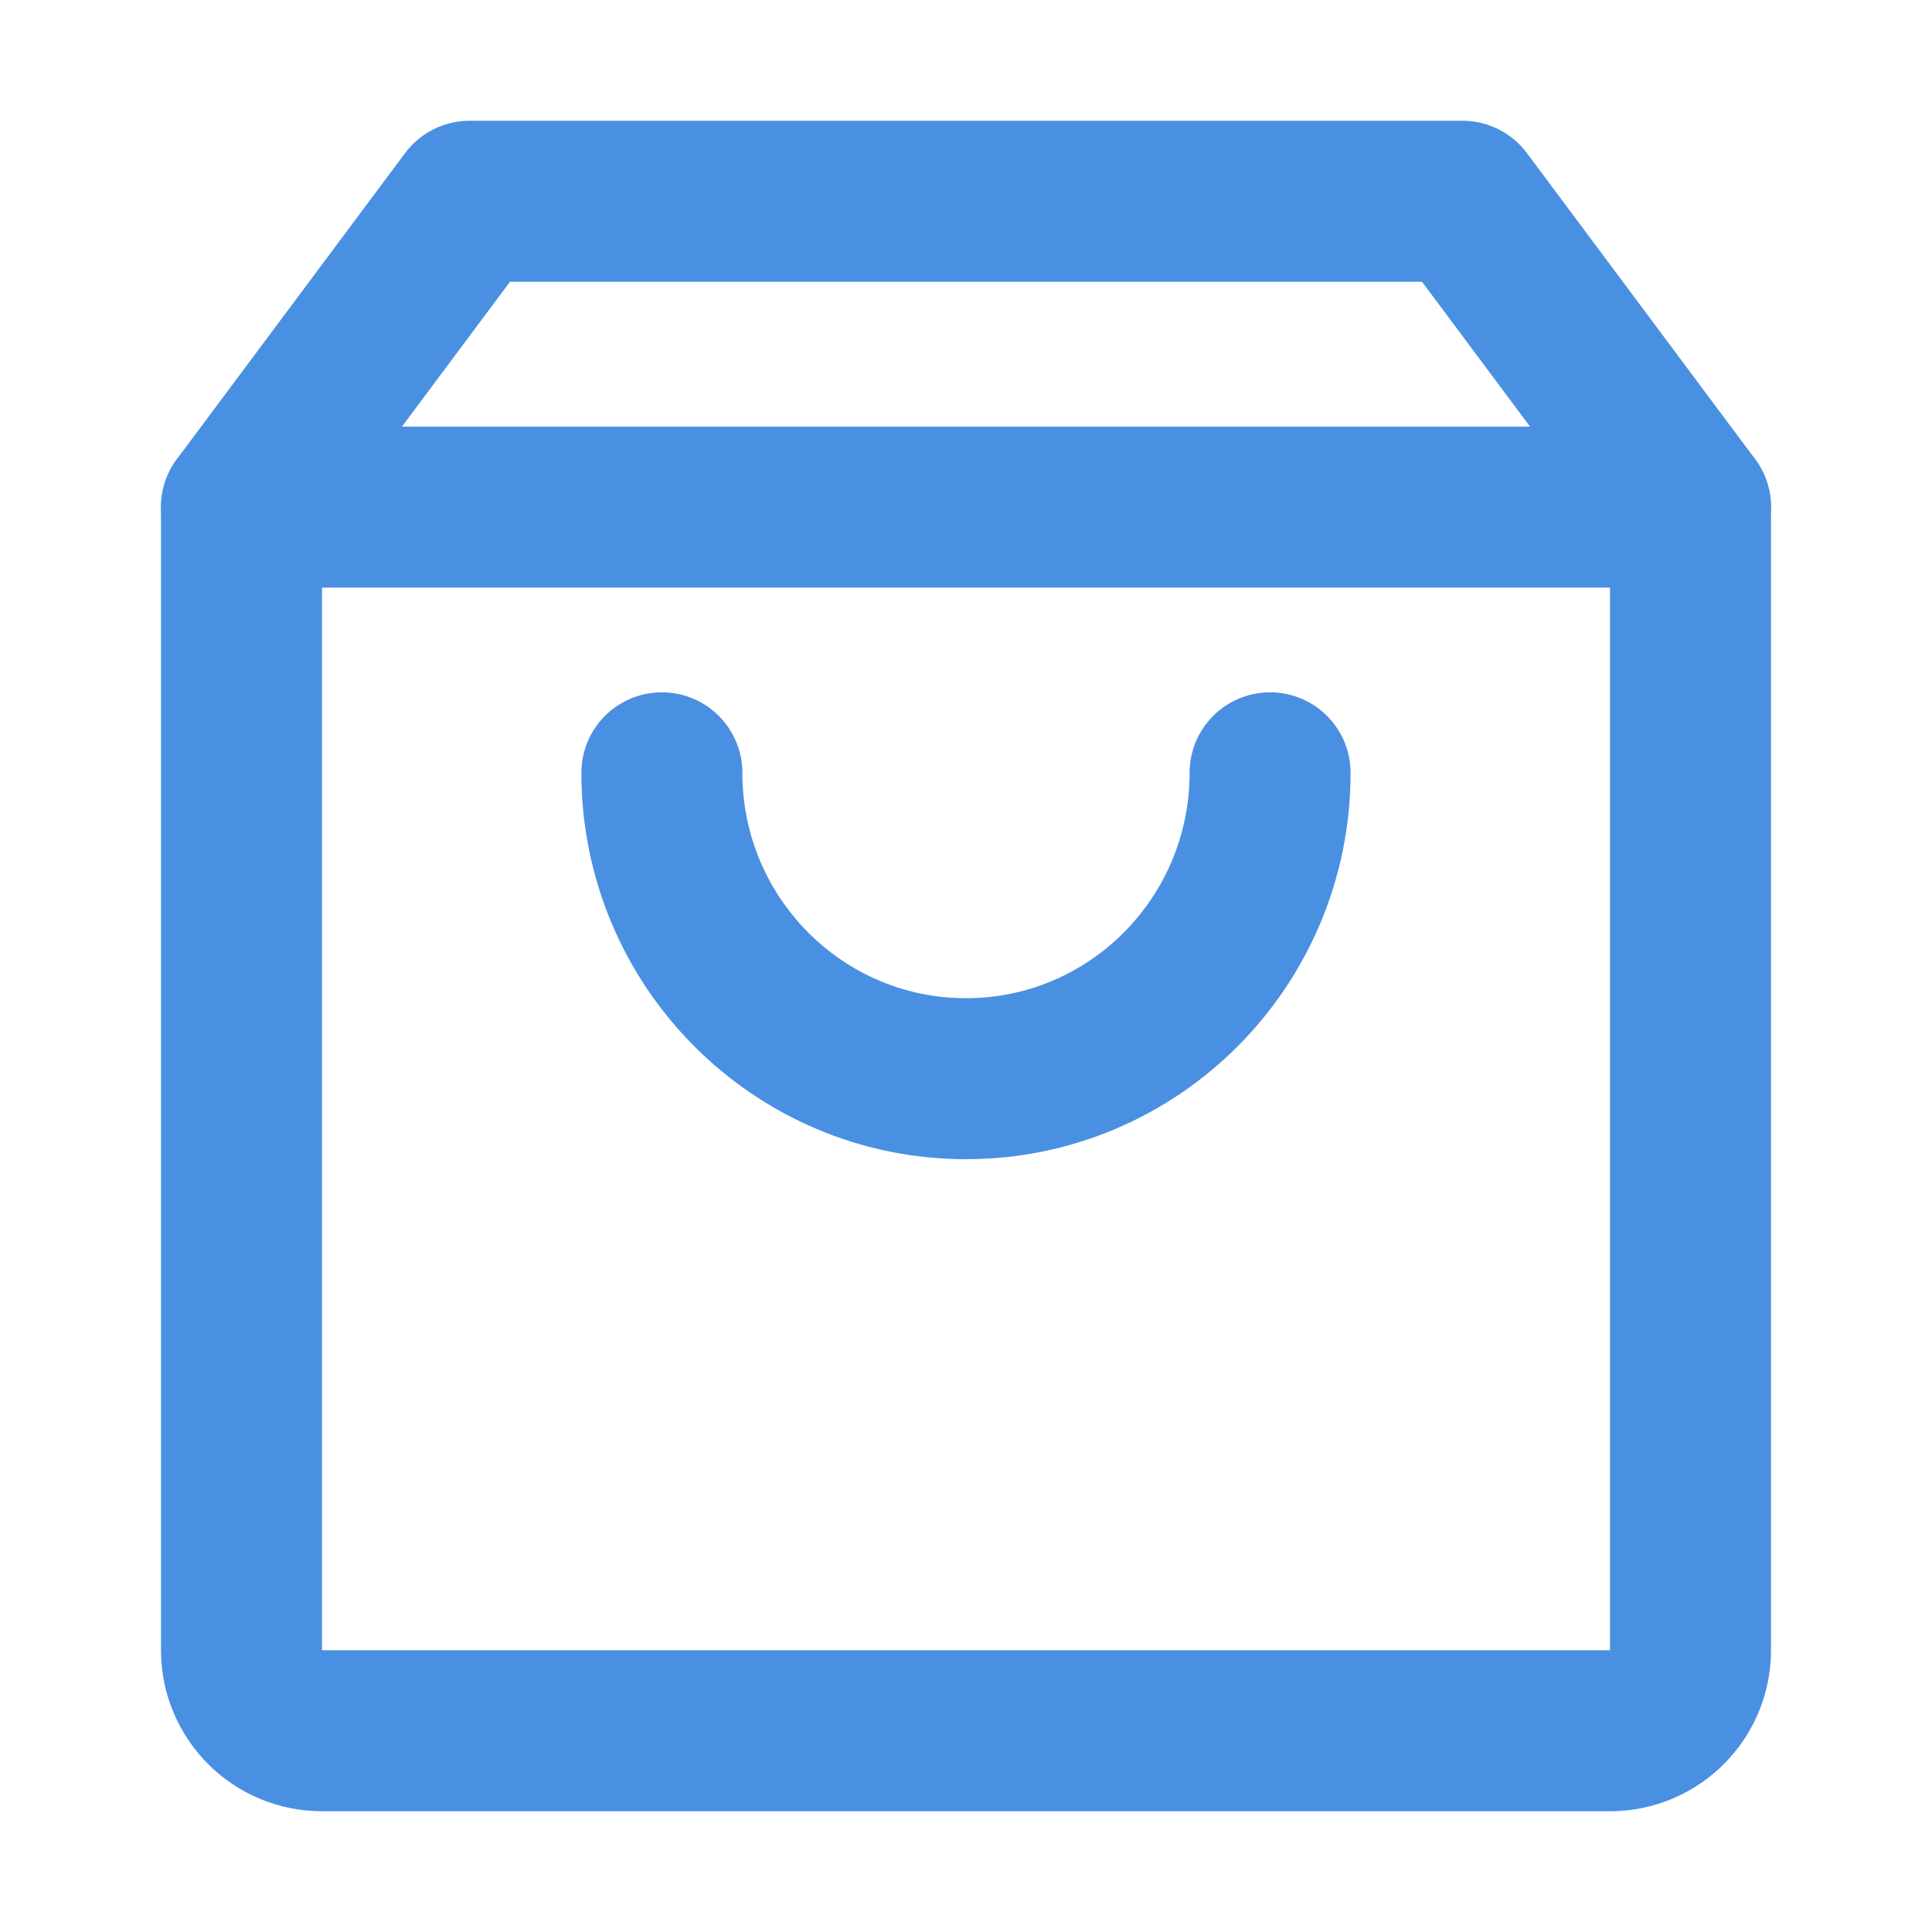<?xml version="1.0" encoding="UTF-8"?><svg width="21" height="21" viewBox="0 0 48 48" fill="none" xmlns="http://www.w3.org/2000/svg"><path d="M6 12.6V41C6 42.105 6.895 43 8 43H40C41.105 43 42 42.105 42 41V12.6H6Z" fill="none" stroke="#4a90e2" stroke-width="4" stroke-linejoin="round"/><path d="M42 12.6L36.333 5H11.667L6 12.6V12.6" stroke="#4a90e2" stroke-width="4" stroke-linecap="round" stroke-linejoin="round"/><path d="M31.555 19.2C31.555 23.398 28.173 26.8 24 26.8C19.827 26.8 16.444 23.398 16.444 19.2" stroke="#4a90e2" stroke-width="4" stroke-linecap="round" stroke-linejoin="round"/></svg>